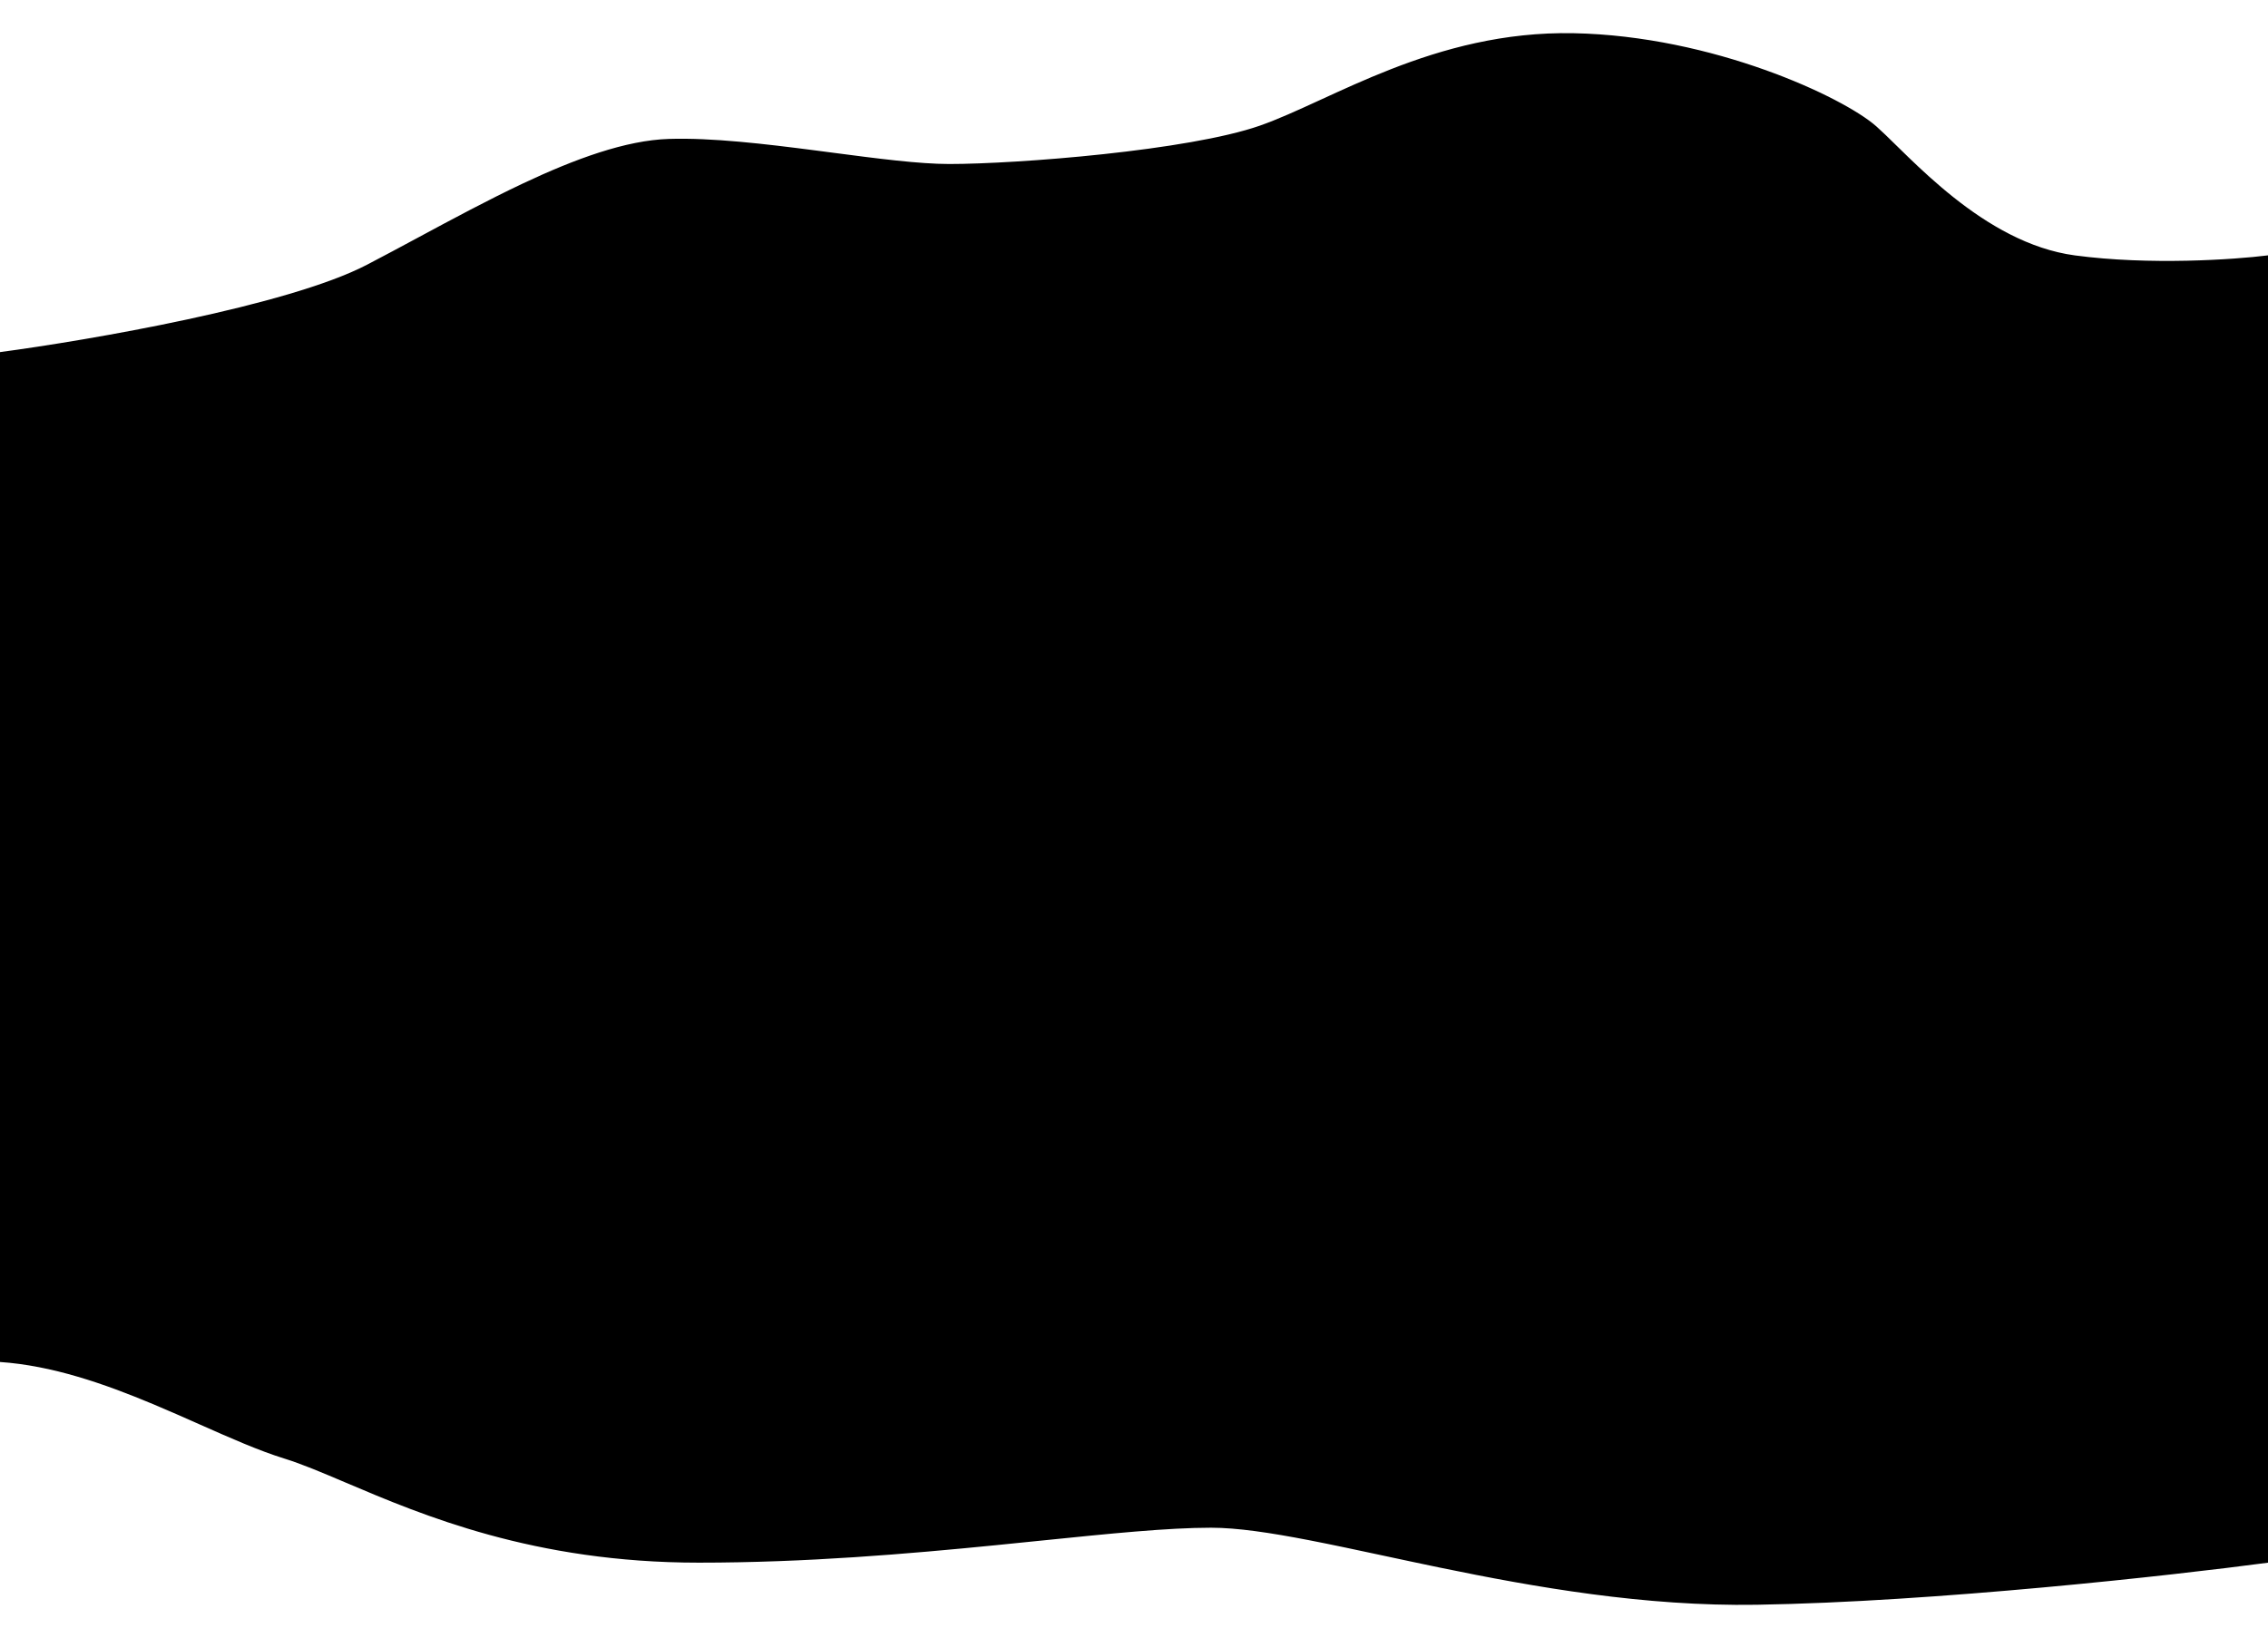 <svg width="616" height="445" viewBox="0 0 616 445" fill="none" xmlns="http://www.w3.org/2000/svg">
<g clip-path="url(#clip0_62_197)">
<path d="M-0.066 96.17L-0.5 96.227V96.665V369.012V369.479L-0.034 369.51C14.27 370.478 28.478 375.441 41.696 380.973C46.034 382.788 50.271 384.668 54.37 386.486C62.726 390.194 70.506 393.646 77.387 395.775C82.169 397.254 87.692 399.602 94.105 402.327C114.941 411.184 145.162 424.029 189.795 424.029C218.955 424.029 246.564 421.654 270.471 419.281C274.649 418.866 278.713 418.452 282.651 418.05C301.265 416.151 317.08 414.537 328.93 414.537C336.073 414.537 345.114 415.898 355.632 417.936C361.926 419.155 368.727 420.613 375.953 422.161C380.804 423.201 385.846 424.281 391.053 425.358C416.954 430.714 446.848 435.956 477.111 435.468C525.468 434.689 589.898 427.514 616.066 424.025L616.5 423.967V423.529V70.38V69.813L615.938 69.883C606.924 71.016 583.805 72.602 563.504 69.884C550.911 68.198 539.58 61.386 530.273 53.986C525.624 50.288 521.49 46.453 517.964 43.05C516.776 41.903 515.654 40.802 514.603 39.772C512.548 37.756 510.767 36.009 509.304 34.715C504.833 30.757 493.761 24.646 479.144 19.437C464.509 14.221 446.26 9.887 427.404 9.521C408.526 9.154 392.107 13.739 377.98 19.26C371.104 21.947 364.766 24.857 358.957 27.525L358.488 27.74C352.544 30.469 347.171 32.923 342.322 34.617C332.63 38.003 316.152 40.616 299.741 42.38C283.342 44.144 267.069 45.055 257.816 45.055C249.579 45.055 238.173 43.559 225.978 41.96C224.503 41.767 223.016 41.572 221.521 41.378C207.704 39.584 193.274 37.874 181.692 38.24C170.047 38.609 156.351 43.639 142.222 50.305C132.802 54.749 123.148 59.942 113.749 64.998C109.048 67.527 104.411 70.021 99.899 72.37C89.121 77.982 70.235 83.122 50.953 87.269C31.689 91.411 12.092 94.549 -0.066 96.17Z" fill="black" stroke="black"/>
</g>
<defs>
<clipPath id="clip0_62_197">
<rect width="616" height="445" fill="white"/>
</clipPath>
</defs>
</svg>
